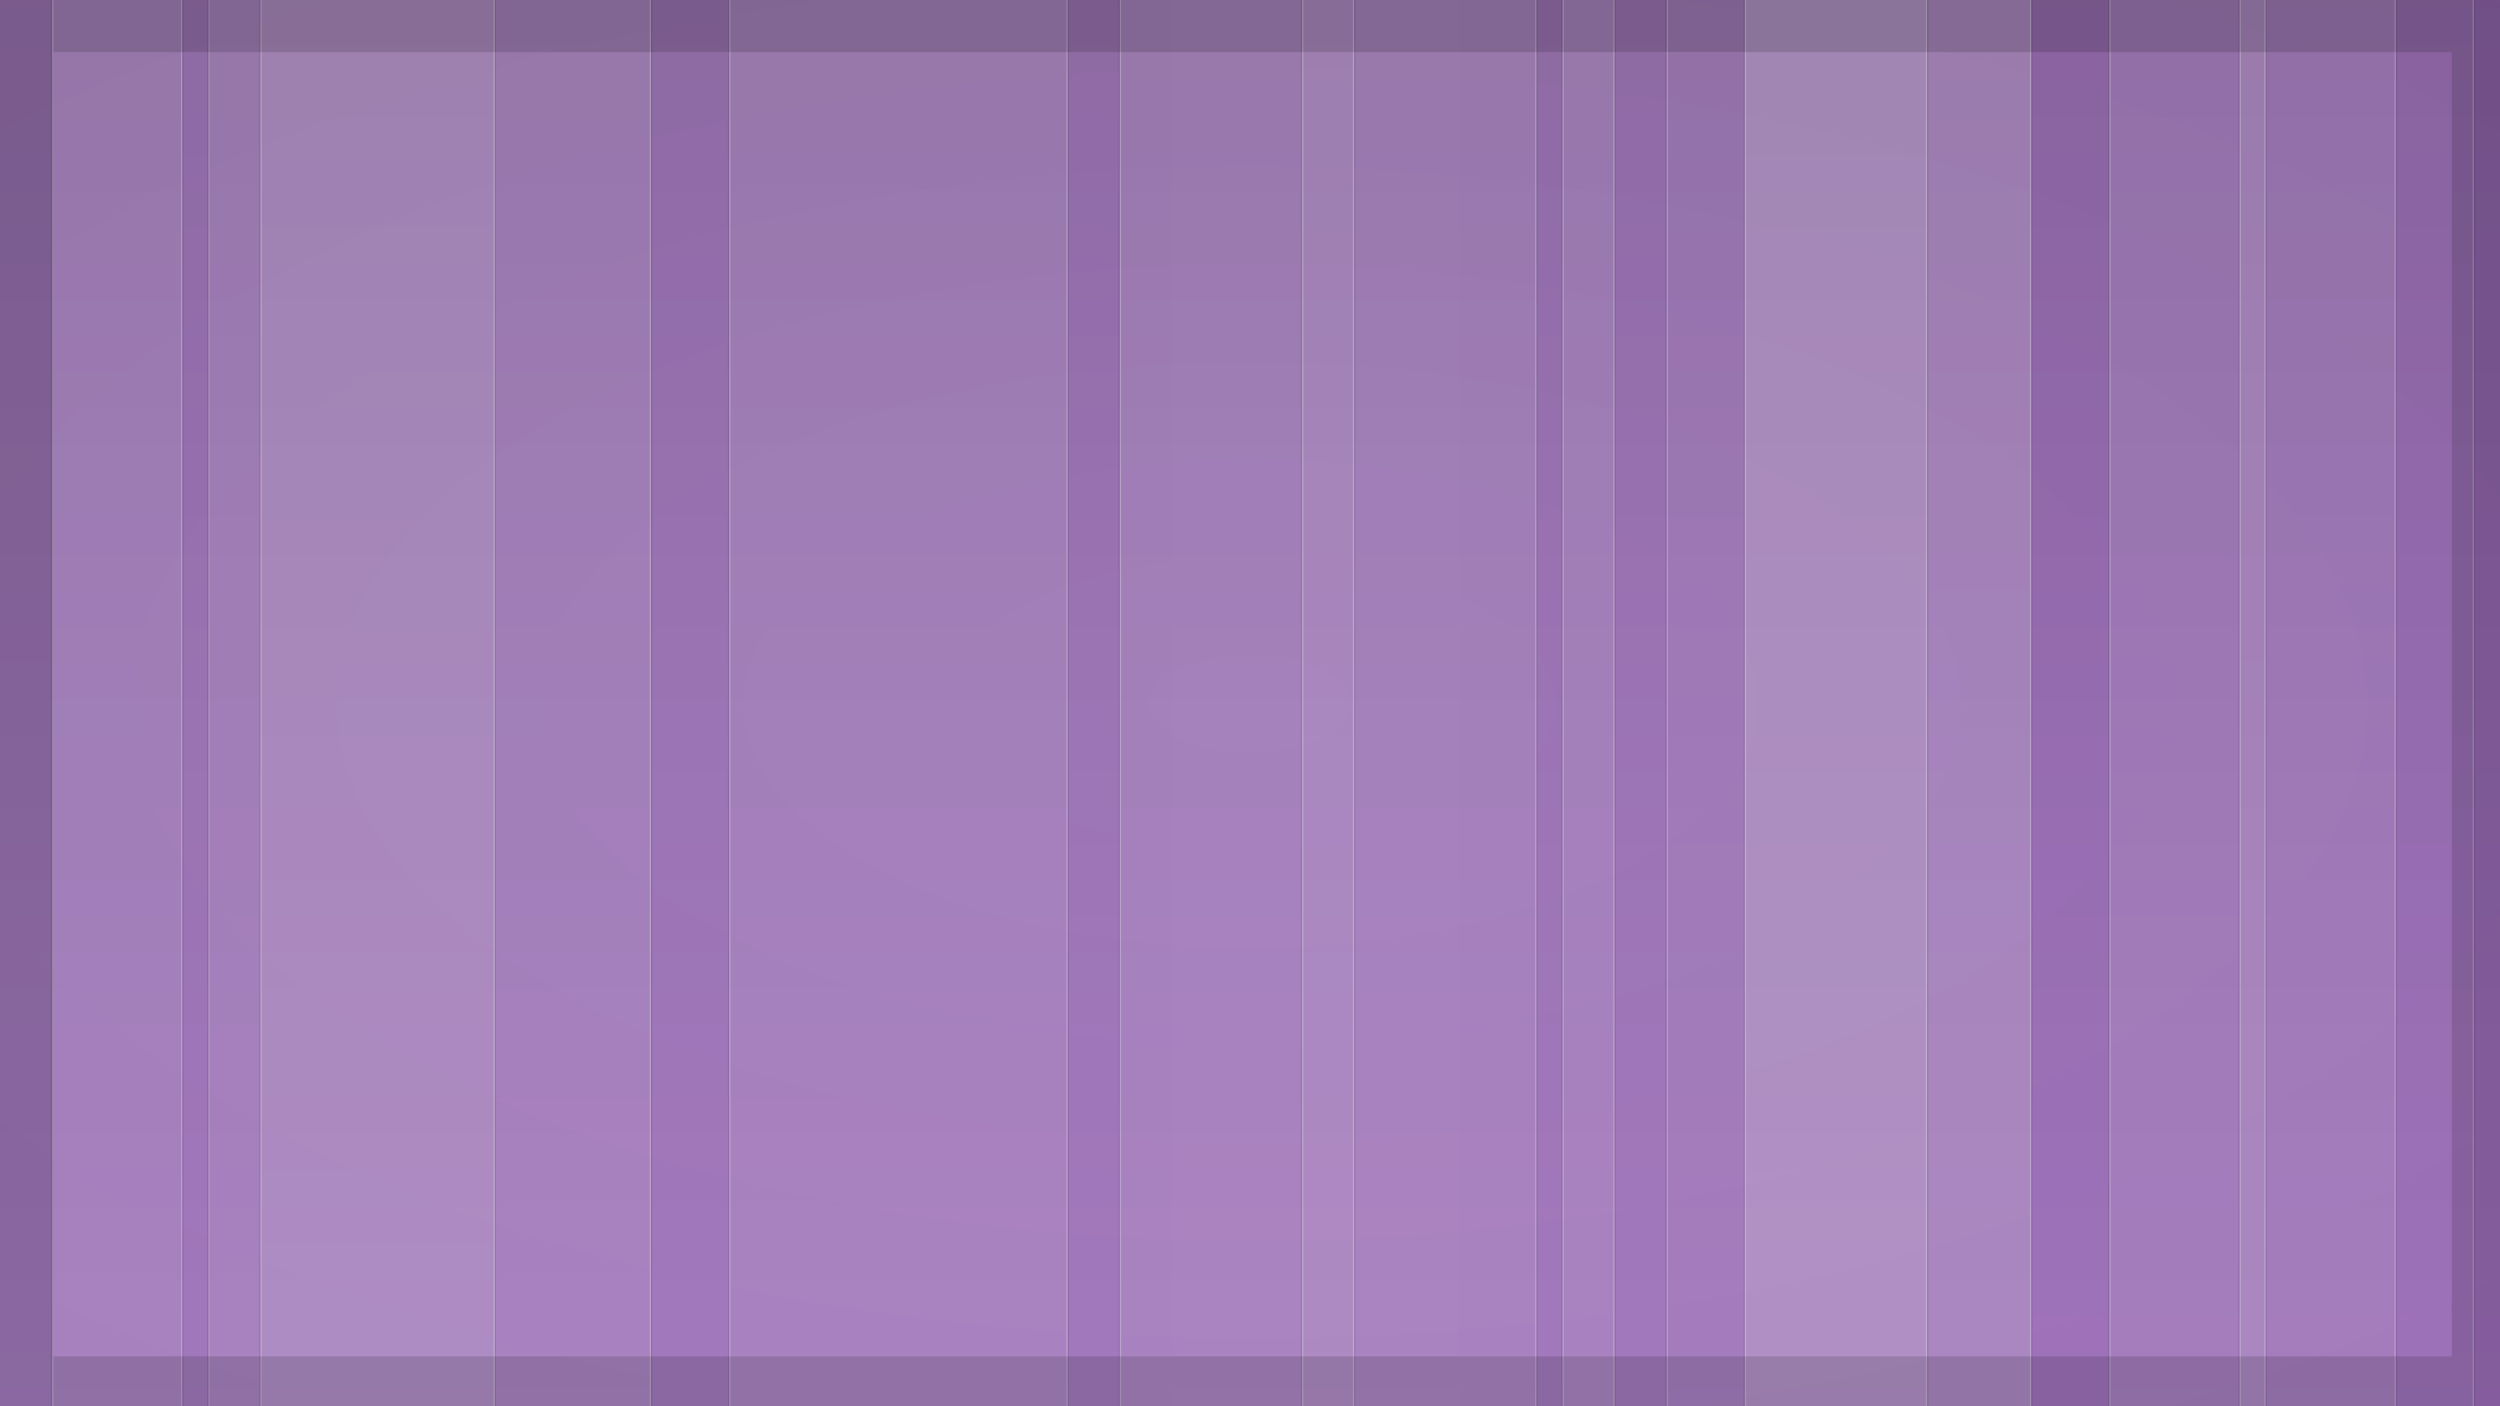 <?xml version="1.0" encoding="UTF-8" standalone="no"?>
<!-- Created with Inkscape (http://www.inkscape.org/) -->

<svg
   xmlns:dc="http://purl.org/dc/elements/1.1/"
   xmlns:cc="http://creativecommons.org/ns#"
   xmlns:rdf="http://www.w3.org/1999/02/22-rdf-syntax-ns#"
   xmlns:svg="http://www.w3.org/2000/svg"
   xmlns="http://www.w3.org/2000/svg"
   xmlns:xlink="http://www.w3.org/1999/xlink"
   xmlns:sodipodi="http://sodipodi.sourceforge.net/DTD/sodipodi-0.dtd"
   xmlns:inkscape="http://www.inkscape.org/namespaces/inkscape"
   width="1920"
   height="1080"
   viewBox="0 0 508 285.75"
   version="1.1"
   id="svg8"
   inkscape:version="0.92.1 r15371"
   sodipodi:docname="drawing.svg">
  <defs
     id="defs2">
    <linearGradient
       inkscape:collect="always"
       id="linearGradient1174">
      <stop
         style="stop-color:#000000;stop-opacity:0.76"
         offset="0"
         id="stop1170" />
      <stop
         style="stop-color:#000000;stop-opacity:0"
         offset="1"
         id="stop1172" />
    </linearGradient>
    <linearGradient
       inkscape:collect="always"
       id="linearGradient890">
      <stop
         style="stop-color:#0a0a0a;stop-opacity:0"
         offset="0"
         id="stop886" />
      <stop
         style="stop-color:#000000;stop-opacity:0.2"
         offset="1"
         id="stop888" />
    </linearGradient>
    <radialGradient
       inkscape:collect="always"
       xlink:href="#linearGradient890"
       id="radialGradient892"
       cx="254"
       cy="154.125"
       fx="254"
       fy="154.125"
       r="254"
       gradientTransform="matrix(1.69,4.2685955e-8,-1.8736905e-8,0.813,-175.218,28.898)"
       gradientUnits="userSpaceOnUse" />
    <filter
       inkscape:collect="always"
       style="color-interpolation-filters:sRGB"
       id="filter1058"
       x="-0.189"
       width="1.377"
       y="-0.33"
       height="1.66">
      <feGaussianBlur
         inkscape:collect="always"
         stdDeviation="154"
         id="feGaussianBlur1060" />
    </filter>
    <linearGradient
       inkscape:collect="always"
       xlink:href="#linearGradient1174"
       id="linearGradient1176"
       x1="488.83"
       y1="794.25"
       x2="488.83"
       y2="1080"
       gradientUnits="userSpaceOnUse"
       gradientTransform="scale(1.104,1)" />
  </defs>
  <sodipodi:namedview
     id="base"
     pagecolor="#ffffff"
     bordercolor="#666666"
     borderopacity="1.0"
     inkscape:pageopacity="0.0"
     inkscape:pageshadow="2"
     inkscape:zoom="0.5"
     inkscape:cx="1342.2065"
     inkscape:cy="540.05882"
     inkscape:document-units="mm"
     inkscape:current-layer="layer2"
     showgrid="true"
     inkscape:snap-bbox="true"
     inkscape:bbox-paths="true"
     inkscape:bbox-nodes="true"
     inkscape:snap-bbox-midpoints="true"
     inkscape:object-paths="true"
     inkscape:snap-intersection-paths="true"
     units="px"
     inkscape:snap-bbox-edge-midpoints="true"
     inkscape:window-width="2558"
     inkscape:window-height="1027"
     inkscape:window-x="0"
     inkscape:window-y="24"
     inkscape:window-maximized="1"
     inkscape:lockguides="true">
    <inkscape:grid
       type="xygrid"
       id="grid826" />
  </sodipodi:namedview>
  <g
     inkscape:label="color"
     inkscape:groupmode="layer"
     id="layer1"
     transform="translate(0,-11.25)"
     style="display:inline"
     sodipodi:insensitive="true">
    <rect
       style="opacity:1;fill:#a070be;fill-opacity:1;stroke:none;stroke-width:0.14;stroke-linecap:round;stroke-linejoin:round;stroke-miterlimit:4;stroke-dasharray:none;stroke-opacity:1"
       id="rect10"
       width="508"
       height="285.75"
       x="0"
       y="11.25"
       ry="0.07" />
  </g>
  <g
     inkscape:groupmode="layer"
     id="layer2"
     inkscape:label="pic"
     style="display:inline"
     transform="translate(0,-794.25)">
    <rect
       style="opacity:0.2;fill:url(#linearGradient1176);fill-opacity:1;stroke:none;stroke-width:0.556;stroke-linecap:round;stroke-linejoin:round;stroke-miterlimit:4;stroke-dasharray:none;stroke-opacity:1"
       id="rect1168"
       width="560.917"
       height="285.75"
       x="0"
       y="794.25"
       ry="0.07" />
    <rect
       transform="translate(0,783)"
       style="display:inline;opacity:0.1;fill:#f1f2f2;fill-opacity:0.978;stroke:none;stroke-width:0.529;stroke-linecap:round;stroke-linejoin:round;stroke-miterlimit:4;stroke-dasharray:none;stroke-opacity:1"
       id="rect836"
       width="26.458"
       height="317.5"
       x="10.583"
       y="-4.625"
       ry="0.07" />
    <rect
       transform="translate(0,783)"
       ry="0.07"
       y="-4.625"
       x="52.917"
       height="317.5"
       width="164.042"
       id="rect838"
       style="display:inline;opacity:0.1;fill:#f1f2f2;fill-opacity:0.978;stroke:none;stroke-width:1.318;stroke-linecap:round;stroke-linejoin:round;stroke-miterlimit:4;stroke-dasharray:none;stroke-opacity:1" />
    <rect
       transform="translate(0,783)"
       style="display:inline;opacity:0.1;fill:#f1f2f2;fill-opacity:0.978;stroke:none;stroke-width:1.318;stroke-linecap:round;stroke-linejoin:round;stroke-miterlimit:4;stroke-dasharray:none;stroke-opacity:1"
       id="rect840"
       width="164.042"
       height="317.5"
       x="227.542"
       y="-9.917"
       ry="0.07" />
    <rect
       transform="translate(0,783)"
       ry="0.07"
       y="-9.917"
       x="338.667"
       height="317.5"
       width="164.042"
       id="rect842"
       style="display:inline;opacity:0.05;fill:#f1f2f2;fill-opacity:0.978;stroke:none;stroke-width:1.318;stroke-linecap:round;stroke-linejoin:round;stroke-miterlimit:4;stroke-dasharray:none;stroke-opacity:1" />
    <rect
       transform="translate(0,783)"
       style="display:inline;opacity:0.1;fill:#f1f2f2;fill-opacity:0.978;stroke:none;stroke-width:1.318;stroke-linecap:round;stroke-linejoin:round;stroke-miterlimit:4;stroke-dasharray:none;stroke-opacity:1"
       id="rect844"
       width="164.042"
       height="317.5"
       x="148.167"
       y="-15.208"
       ry="0.07" />
    <rect
       transform="translate(0,783)"
       ry="0.07"
       y="-9.917"
       x="-31.75"
       height="317.5"
       width="164.042"
       id="rect846"
       style="display:inline;opacity:0.1;fill:#f1f2f2;fill-opacity:0.978;stroke:none;stroke-width:1.318;stroke-linecap:round;stroke-linejoin:round;stroke-miterlimit:4;stroke-dasharray:none;stroke-opacity:1" />
    <rect
       transform="translate(0,783)"
       style="display:inline;opacity:0.01;fill:#f1f2f2;fill-opacity:0.978;stroke:none;stroke-width:0.785;stroke-linecap:round;stroke-linejoin:round;stroke-miterlimit:4;stroke-dasharray:none;stroke-opacity:1"
       id="rect848"
       width="58.208"
       height="317.5"
       x="238.125"
       y="0.667"
       ry="0.07" />
    <rect
       transform="translate(0,783)"
       ry="0.07"
       y="5.958"
       x="42.333"
       height="317.5"
       width="58.208"
       id="rect850"
       style="display:inline;opacity:0.1;fill:#f1f2f2;fill-opacity:0.978;stroke:none;stroke-width:0.785;stroke-linecap:round;stroke-linejoin:round;stroke-miterlimit:4;stroke-dasharray:none;stroke-opacity:1" />
    <rect
       transform="translate(0,783)"
       style="display:inline;opacity:0.1;fill:#f1f2f2;fill-opacity:0.978;stroke:none;stroke-width:0.785;stroke-linecap:round;stroke-linejoin:round;stroke-miterlimit:4;stroke-dasharray:none;stroke-opacity:1"
       id="rect852"
       width="58.208"
       height="317.5"
       x="354.542"
       y="5.958"
       ry="0.07" />
    <rect
       transform="translate(0,783)"
       ry="0.07"
       y="5.958"
       x="354.542"
       height="317.5"
       width="58.208"
       id="rect854"
       style="display:inline;opacity:0.1;fill:#f1f2f2;fill-opacity:0.978;stroke:none;stroke-width:0.785;stroke-linecap:round;stroke-linejoin:round;stroke-miterlimit:4;stroke-dasharray:none;stroke-opacity:1" />
    <rect
       ry="0.07"
       y="773.083"
       x="428.625"
       height="317.5"
       width="31.75"
       id="rect868"
       style="display:inline;opacity:0.1;fill:#f1f2f2;fill-opacity:0.978;stroke:none;stroke-width:0.58;stroke-linecap:round;stroke-linejoin:round;stroke-miterlimit:4;stroke-dasharray:none;stroke-opacity:1" />
    <rect
       style="display:inline;opacity:0.1;fill:#f1f2f2;fill-opacity:0.978;stroke:none;stroke-width:0.58;stroke-linecap:round;stroke-linejoin:round;stroke-miterlimit:4;stroke-dasharray:none;stroke-opacity:1"
       id="rect870"
       width="31.75"
       height="317.5"
       x="455.083"
       y="778.375"
       ry="0.07" />
    <rect
       ry="0.07"
       y="788.958"
       x="317.5"
       height="317.5"
       width="10.583"
       id="rect872"
       style="display:inline;opacity:0.1;fill:#f1f2f2;fill-opacity:0.978;stroke:none;stroke-width:0.335;stroke-linecap:round;stroke-linejoin:round;stroke-miterlimit:4;stroke-dasharray:none;stroke-opacity:1" />
    <rect
       style="display:inline;opacity:0.06;fill:#f1f2f2;fill-opacity:0.978;stroke:none;stroke-width:0.335;stroke-linecap:round;stroke-linejoin:round;stroke-miterlimit:4;stroke-dasharray:none;stroke-opacity:1"
       id="rect874"
       width="10.583"
       height="317.5"
       x="264.583"
       y="794.25"
       ry="0.07" />
    <rect
       ry="0.07"
       y="784.01"
       x="10.604"
       height="317.5"
       width="0.265"
       id="rect876"
       style="display:inline;opacity:0.3;fill:#f1f2f2;fill-opacity:0.978;stroke:none;stroke-width:0.053;stroke-linecap:round;stroke-linejoin:round;stroke-miterlimit:4;stroke-dasharray:none;stroke-opacity:1" />
    <rect
       style="display:inline;opacity:0.2;fill:#f1f2f2;fill-opacity:0.978;stroke:none;stroke-width:0.053;stroke-linecap:round;stroke-linejoin:round;stroke-miterlimit:4;stroke-dasharray:none;stroke-opacity:1"
       id="rect878"
       width="0.265"
       height="317.5"
       x="42.333"
       y="784.99"
       ry="0.07" />
    <rect
       ry="0.07"
       y="787.371"
       x="52.917"
       height="317.5"
       width="0.265"
       id="rect880"
       style="display:inline;opacity:0.3;fill:#f1f2f2;fill-opacity:0.978;stroke:none;stroke-width:0.053;stroke-linecap:round;stroke-linejoin:round;stroke-miterlimit:4;stroke-dasharray:none;stroke-opacity:1" />
    <rect
       style="display:inline;opacity:0.3;fill:#f1f2f2;fill-opacity:0.978;stroke:none;stroke-width:0.053;stroke-linecap:round;stroke-linejoin:round;stroke-miterlimit:4;stroke-dasharray:none;stroke-opacity:1"
       id="rect882"
       width="0.265"
       height="317.5"
       x="36.777"
       y="788.429"
       ry="0.07" />
    <rect
       style="display:inline;opacity:0.3;fill:#f1f2f2;fill-opacity:0.978;stroke:none;stroke-width:0.053;stroke-linecap:round;stroke-linejoin:round;stroke-miterlimit:4;stroke-dasharray:none;stroke-opacity:1"
       id="rect884"
       width="0.265"
       height="317.5"
       x="100.277"
       y="788.958"
       ry="0.07" />
    <rect
       ry="0.07"
       y="790.017"
       x="132.027"
       height="317.5"
       width="0.265"
       id="rect886"
       style="display:inline;opacity:0.3;fill:#f1f2f2;fill-opacity:0.978;stroke:none;stroke-width:0.053;stroke-linecap:round;stroke-linejoin:round;stroke-miterlimit:4;stroke-dasharray:none;stroke-opacity:1" />
    <rect
       style="display:inline;opacity:0.3;fill:#f1f2f2;fill-opacity:0.978;stroke:none;stroke-width:0.053;stroke-linecap:round;stroke-linejoin:round;stroke-miterlimit:4;stroke-dasharray:none;stroke-opacity:1"
       id="rect888"
       width="0.265"
       height="317.5"
       x="148.167"
       y="790.546"
       ry="0.07" />
    <rect
       ry="0.07"
       y="790.546"
       x="216.694"
       height="317.5"
       width="0.265"
       id="rect890"
       style="display:inline;opacity:0.3;fill:#f1f2f2;fill-opacity:0.978;stroke:none;stroke-width:0.053;stroke-linecap:round;stroke-linejoin:round;stroke-miterlimit:4;stroke-dasharray:none;stroke-opacity:1" />
    <rect
       style="display:inline;opacity:0.3;fill:#f1f2f2;fill-opacity:0.978;stroke:none;stroke-width:0.053;stroke-linecap:round;stroke-linejoin:round;stroke-miterlimit:4;stroke-dasharray:none;stroke-opacity:1"
       id="rect892"
       width="0.265"
       height="317.5"
       x="227.542"
       y="790.81"
       ry="0.07" />
    <rect
       ry="0.07"
       y="792.398"
       x="264.583"
       height="317.5"
       width="0.265"
       id="rect894"
       style="display:inline;opacity:0.3;fill:#f1f2f2;fill-opacity:0.978;stroke:none;stroke-width:0.053;stroke-linecap:round;stroke-linejoin:round;stroke-miterlimit:4;stroke-dasharray:none;stroke-opacity:1" />
    <rect
       style="display:inline;opacity:0.3;fill:#f1f2f2;fill-opacity:0.978;stroke:none;stroke-width:0.053;stroke-linecap:round;stroke-linejoin:round;stroke-miterlimit:4;stroke-dasharray:none;stroke-opacity:1"
       id="rect896"
       width="0.265"
       height="317.5"
       x="274.902"
       y="791.869"
       ry="0.07" />
    <rect
       ry="0.07"
       y="792.398"
       x="311.944"
       height="317.5"
       width="0.265"
       id="rect898"
       style="display:inline;opacity:0.3;fill:#f1f2f2;fill-opacity:0.978;stroke:none;stroke-width:0.053;stroke-linecap:round;stroke-linejoin:round;stroke-miterlimit:4;stroke-dasharray:none;stroke-opacity:1" />
    <rect
       style="display:inline;opacity:0.3;fill:#f1f2f2;fill-opacity:0.978;stroke:none;stroke-width:0.053;stroke-linecap:round;stroke-linejoin:round;stroke-miterlimit:4;stroke-dasharray:none;stroke-opacity:1"
       id="rect900"
       width="0.265"
       height="317.5"
       x="317.5"
       y="792.927"
       ry="0.07" />
    <rect
       ry="0.07"
       y="793.192"
       x="327.819"
       height="317.5"
       width="0.265"
       id="rect902"
       style="display:inline;opacity:0.3;fill:#f1f2f2;fill-opacity:0.978;stroke:none;stroke-width:0.053;stroke-linecap:round;stroke-linejoin:round;stroke-miterlimit:4;stroke-dasharray:none;stroke-opacity:1" />
    <rect
       style="display:inline;opacity:0.3;fill:#f1f2f2;fill-opacity:0.978;stroke:none;stroke-width:0.053;stroke-linecap:round;stroke-linejoin:round;stroke-miterlimit:4;stroke-dasharray:none;stroke-opacity:1"
       id="rect904"
       width="0.265"
       height="317.5"
       x="338.667"
       y="793.721"
       ry="0.07" />
    <rect
       ry="0.07"
       y="793.721"
       x="354.542"
       height="317.5"
       width="0.265"
       id="rect906"
       style="display:inline;opacity:0.3;fill:#f1f2f2;fill-opacity:0.978;stroke:none;stroke-width:0.053;stroke-linecap:round;stroke-linejoin:round;stroke-miterlimit:4;stroke-dasharray:none;stroke-opacity:1" />
    <rect
       style="display:inline;opacity:0.3;fill:#f1f2f2;fill-opacity:0.978;stroke:none;stroke-width:0.053;stroke-linecap:round;stroke-linejoin:round;stroke-miterlimit:4;stroke-dasharray:none;stroke-opacity:1"
       id="rect908"
       width="0.265"
       height="317.5"
       x="391.319"
       y="792.662"
       ry="0.07" />
    <rect
       ry="0.07"
       y="792.927"
       x="412.485"
       height="317.5"
       width="0.265"
       id="rect910"
       style="display:inline;opacity:0.3;fill:#f1f2f2;fill-opacity:0.978;stroke:none;stroke-width:0.053;stroke-linecap:round;stroke-linejoin:round;stroke-miterlimit:4;stroke-dasharray:none;stroke-opacity:1" />
    <rect
       style="display:inline;opacity:0.3;fill:#f1f2f2;fill-opacity:0.978;stroke:none;stroke-width:0.053;stroke-linecap:round;stroke-linejoin:round;stroke-miterlimit:4;stroke-dasharray:none;stroke-opacity:1"
       id="rect912"
       width="0.265"
       height="317.5"
       x="428.625"
       y="791.869"
       ry="0.07" />
    <rect
       ry="0.07"
       y="791.869"
       x="455.083"
       height="317.5"
       width="0.265"
       id="rect914"
       style="display:inline;opacity:0.3;fill:#f1f2f2;fill-opacity:0.978;stroke:none;stroke-width:0.053;stroke-linecap:round;stroke-linejoin:round;stroke-miterlimit:4;stroke-dasharray:none;stroke-opacity:1" />
    <rect
       style="display:inline;opacity:0.3;fill:#f1f2f2;fill-opacity:0.978;stroke:none;stroke-width:0.053;stroke-linecap:round;stroke-linejoin:round;stroke-miterlimit:4;stroke-dasharray:none;stroke-opacity:1"
       id="rect916"
       width="0.265"
       height="317.5"
       x="460.11"
       y="791.869"
       ry="0.07" />
    <rect
       ry="0.07"
       y="792.133"
       x="486.569"
       height="317.5"
       width="0.265"
       id="rect918"
       style="display:inline;opacity:0.3;fill:#f1f2f2;fill-opacity:0.978;stroke:none;stroke-width:0.053;stroke-linecap:round;stroke-linejoin:round;stroke-miterlimit:4;stroke-dasharray:none;stroke-opacity:1" />
    <rect
       style="display:inline;opacity:0.3;fill:#f1f2f2;fill-opacity:0.978;stroke:none;stroke-width:0.053;stroke-linecap:round;stroke-linejoin:round;stroke-miterlimit:4;stroke-dasharray:none;stroke-opacity:1"
       id="rect920"
       width="0.265"
       height="317.5"
       x="502.444"
       y="792.662"
       ry="0.07" />
    <rect
       ry="0.07"
       y="792.927"
       x="502.708"
       height="317.5"
       width="0.265"
       id="rect941"
       style="display:inline;opacity:0.1;fill:#000000;fill-opacity:0.978;stroke:none;stroke-width:0.053;stroke-linecap:round;stroke-linejoin:round;stroke-miterlimit:4;stroke-dasharray:none;stroke-opacity:1" />
    <rect
       style="display:inline;opacity:0.1;fill:#000000;fill-opacity:0.978;stroke:none;stroke-width:0.053;stroke-linecap:round;stroke-linejoin:round;stroke-miterlimit:4;stroke-dasharray:none;stroke-opacity:1"
       id="rect943"
       width="0.265"
       height="317.5"
       x="486.833"
       y="792.398"
       ry="0.07" />
    <rect
       ry="0.07"
       y="792.927"
       x="460.375"
       height="317.5"
       width="0.265"
       id="rect945"
       style="display:inline;opacity:0.1;fill:#000000;fill-opacity:0.978;stroke:none;stroke-width:0.053;stroke-linecap:round;stroke-linejoin:round;stroke-miterlimit:4;stroke-dasharray:none;stroke-opacity:1" />
    <rect
       style="display:inline;opacity:0.1;fill:#000000;fill-opacity:0.978;stroke:none;stroke-width:0.053;stroke-linecap:round;stroke-linejoin:round;stroke-miterlimit:4;stroke-dasharray:none;stroke-opacity:1"
       id="rect947"
       width="0.265"
       height="317.5"
       x="454.819"
       y="792.927"
       ry="0.07" />
    <rect
       ry="0.07"
       y="792.398"
       x="428.36"
       height="317.5"
       width="0.265"
       id="rect949"
       style="display:inline;opacity:0.1;fill:#000000;fill-opacity:0.978;stroke:none;stroke-width:0.053;stroke-linecap:round;stroke-linejoin:round;stroke-miterlimit:4;stroke-dasharray:none;stroke-opacity:1" />
    <rect
       style="display:inline;opacity:0.1;fill:#000000;fill-opacity:0.978;stroke:none;stroke-width:0.053;stroke-linecap:round;stroke-linejoin:round;stroke-miterlimit:4;stroke-dasharray:none;stroke-opacity:1"
       id="rect951"
       width="0.265"
       height="317.5"
       x="412.75"
       y="792.927"
       ry="0.07" />
    <rect
       ry="0.07"
       y="793.192"
       x="391.583"
       height="317.5"
       width="0.265"
       id="rect953"
       style="display:inline;opacity:0.1;fill:#000000;fill-opacity:0.978;stroke:none;stroke-width:0.053;stroke-linecap:round;stroke-linejoin:round;stroke-miterlimit:4;stroke-dasharray:none;stroke-opacity:1" />
    <rect
       style="display:inline;opacity:0.1;fill:#000000;fill-opacity:0.978;stroke:none;stroke-width:0.053;stroke-linecap:round;stroke-linejoin:round;stroke-miterlimit:4;stroke-dasharray:none;stroke-opacity:1"
       id="rect955"
       width="0.265"
       height="317.5"
       x="354.277"
       y="792.398"
       ry="0.07" />
    <rect
       ry="0.07"
       y="792.662"
       x="338.402"
       height="317.5"
       width="0.265"
       id="rect957"
       style="display:inline;opacity:0.1;fill:#000000;fill-opacity:0.978;stroke:none;stroke-width:0.053;stroke-linecap:round;stroke-linejoin:round;stroke-miterlimit:4;stroke-dasharray:none;stroke-opacity:1" />
    <rect
       style="display:inline;opacity:0.1;fill:#000000;fill-opacity:0.978;stroke:none;stroke-width:0.053;stroke-linecap:round;stroke-linejoin:round;stroke-miterlimit:4;stroke-dasharray:none;stroke-opacity:1"
       id="rect959"
       width="0.265"
       height="317.5"
       x="328.083"
       y="792.662"
       ry="0.07" />
    <rect
       ry="0.07"
       y="792.927"
       x="317.235"
       height="317.5"
       width="0.265"
       id="rect961"
       style="display:inline;opacity:0.1;fill:#000000;fill-opacity:0.978;stroke:none;stroke-width:0.053;stroke-linecap:round;stroke-linejoin:round;stroke-miterlimit:4;stroke-dasharray:none;stroke-opacity:1" />
    <rect
       style="display:inline;opacity:0.1;fill:#000000;fill-opacity:0.978;stroke:none;stroke-width:0.053;stroke-linecap:round;stroke-linejoin:round;stroke-miterlimit:4;stroke-dasharray:none;stroke-opacity:1"
       id="rect963"
       width="0.265"
       height="317.5"
       x="312.208"
       y="792.927"
       ry="0.07" />
    <rect
       ry="0.07"
       y="792.927"
       x="275.167"
       height="317.5"
       width="0.265"
       id="rect965"
       style="display:inline;opacity:0.1;fill:#000000;fill-opacity:0.978;stroke:none;stroke-width:0.053;stroke-linecap:round;stroke-linejoin:round;stroke-miterlimit:4;stroke-dasharray:none;stroke-opacity:1" />
    <rect
       style="display:inline;opacity:0.1;fill:#000000;fill-opacity:0.978;stroke:none;stroke-width:0.053;stroke-linecap:round;stroke-linejoin:round;stroke-miterlimit:4;stroke-dasharray:none;stroke-opacity:1"
       id="rect967"
       width="0.265"
       height="317.5"
       x="264.319"
       y="792.662"
       ry="0.07" />
    <rect
       ry="0.07"
       y="793.192"
       x="227.277"
       height="317.5"
       width="0.265"
       id="rect969"
       style="display:inline;opacity:0.1;fill:#000000;fill-opacity:0.978;stroke:none;stroke-width:0.053;stroke-linecap:round;stroke-linejoin:round;stroke-miterlimit:4;stroke-dasharray:none;stroke-opacity:1" />
    <rect
       style="display:inline;opacity:0.1;fill:#000000;fill-opacity:0.978;stroke:none;stroke-width:0.053;stroke-linecap:round;stroke-linejoin:round;stroke-miterlimit:4;stroke-dasharray:none;stroke-opacity:1"
       id="rect971"
       width="0.265"
       height="317.5"
       x="216.958"
       y="793.456"
       ry="0.07" />
    <rect
       ry="0.07"
       y="792.398"
       x="147.902"
       height="317.5"
       width="0.265"
       id="rect973"
       style="display:inline;opacity:0.1;fill:#000000;fill-opacity:0.978;stroke:none;stroke-width:0.053;stroke-linecap:round;stroke-linejoin:round;stroke-miterlimit:4;stroke-dasharray:none;stroke-opacity:1" />
    <rect
       style="display:inline;opacity:0.1;fill:#000000;fill-opacity:0.978;stroke:none;stroke-width:0.053;stroke-linecap:round;stroke-linejoin:round;stroke-miterlimit:4;stroke-dasharray:none;stroke-opacity:1"
       id="rect975"
       width="0.265"
       height="317.5"
       x="132.292"
       y="792.662"
       ry="0.07" />
    <rect
       ry="0.07"
       y="792.662"
       x="100.542"
       height="317.5"
       width="0.265"
       id="rect977"
       style="display:inline;opacity:0.1;fill:#000000;fill-opacity:0.978;stroke:none;stroke-width:0.053;stroke-linecap:round;stroke-linejoin:round;stroke-miterlimit:4;stroke-dasharray:none;stroke-opacity:1" />
    <rect
       style="display:inline;opacity:0.1;fill:#000000;fill-opacity:0.978;stroke:none;stroke-width:0.053;stroke-linecap:round;stroke-linejoin:round;stroke-miterlimit:4;stroke-dasharray:none;stroke-opacity:1"
       id="rect979"
       width="0.265"
       height="317.5"
       x="52.652"
       y="791.869"
       ry="0.07" />
    <rect
       ry="0.07"
       y="792.398"
       x="42.069"
       height="317.5"
       width="0.265"
       id="rect981"
       style="display:inline;opacity:0.1;fill:#000000;fill-opacity:0.978;stroke:none;stroke-width:0.053;stroke-linecap:round;stroke-linejoin:round;stroke-miterlimit:4;stroke-dasharray:none;stroke-opacity:1" />
    <rect
       style="display:inline;opacity:0.1;fill:#000000;fill-opacity:0.978;stroke:none;stroke-width:0.053;stroke-linecap:round;stroke-linejoin:round;stroke-miterlimit:4;stroke-dasharray:none;stroke-opacity:1"
       id="rect983"
       width="0.265"
       height="317.5"
       x="37.042"
       y="792.662"
       ry="0.07" />
    <rect
       ry="0.07"
       y="791.869"
       x="10.319"
       height="317.5"
       width="0.265"
       id="rect985"
       style="display:inline;opacity:0.1;fill:#000000;fill-opacity:0.978;stroke:none;stroke-width:0.053;stroke-linecap:round;stroke-linejoin:round;stroke-miterlimit:4;stroke-dasharray:none;stroke-opacity:1" />
    <rect
       transform="translate(0,783)"
       ry="0.07"
       y="11.25"
       x="0"
       height="285.75"
       width="508"
       id="rect70"
       style="display:inline;opacity:0.204;fill:url(#radialGradient892);fill-opacity:1;stroke:none;stroke-width:0.14;stroke-linecap:round;stroke-linejoin:round;stroke-miterlimit:4;stroke-dasharray:none;stroke-opacity:1" />
    <path
       style="opacity:0.37;fill:#050505;fill-opacity:1;stroke:none;stroke-width:2;stroke-linecap:round;stroke-linejoin:round;stroke-miterlimit:4;stroke-dasharray:none;stroke-opacity:1;filter:url(#filter1058)"
       d="M -19.736 -20 C -19.883 -20 -20 -19.883 -20 -19.736 L -20 1099.736 C -20 1099.883 -19.883 1100 -19.736 1100 L 1939.734 1100 C 1939.881 1100 1940 1099.883 1940 1099.736 L 1940 -19.736 C 1940 -19.883 1939.881 -20 1939.734 -20 L -19.736 -20 z M 41.312 40 L 1879.764 40 C 1879.895 40 1880 40.105 1880 40.236 L 1880 1039.764 C 1880 1039.895 1879.895 1040 1879.764 1040 L 41.312 1040 C 41.182 1040 41.076 1039.895 41.076 1039.764 L 41.076 40.236 C 41.076 40.105 41.182 40 41.312 40 z "
       transform="matrix(0.265,0,0,0.265,0,794.25)"
       id="rect895" />
  </g>
</svg>
